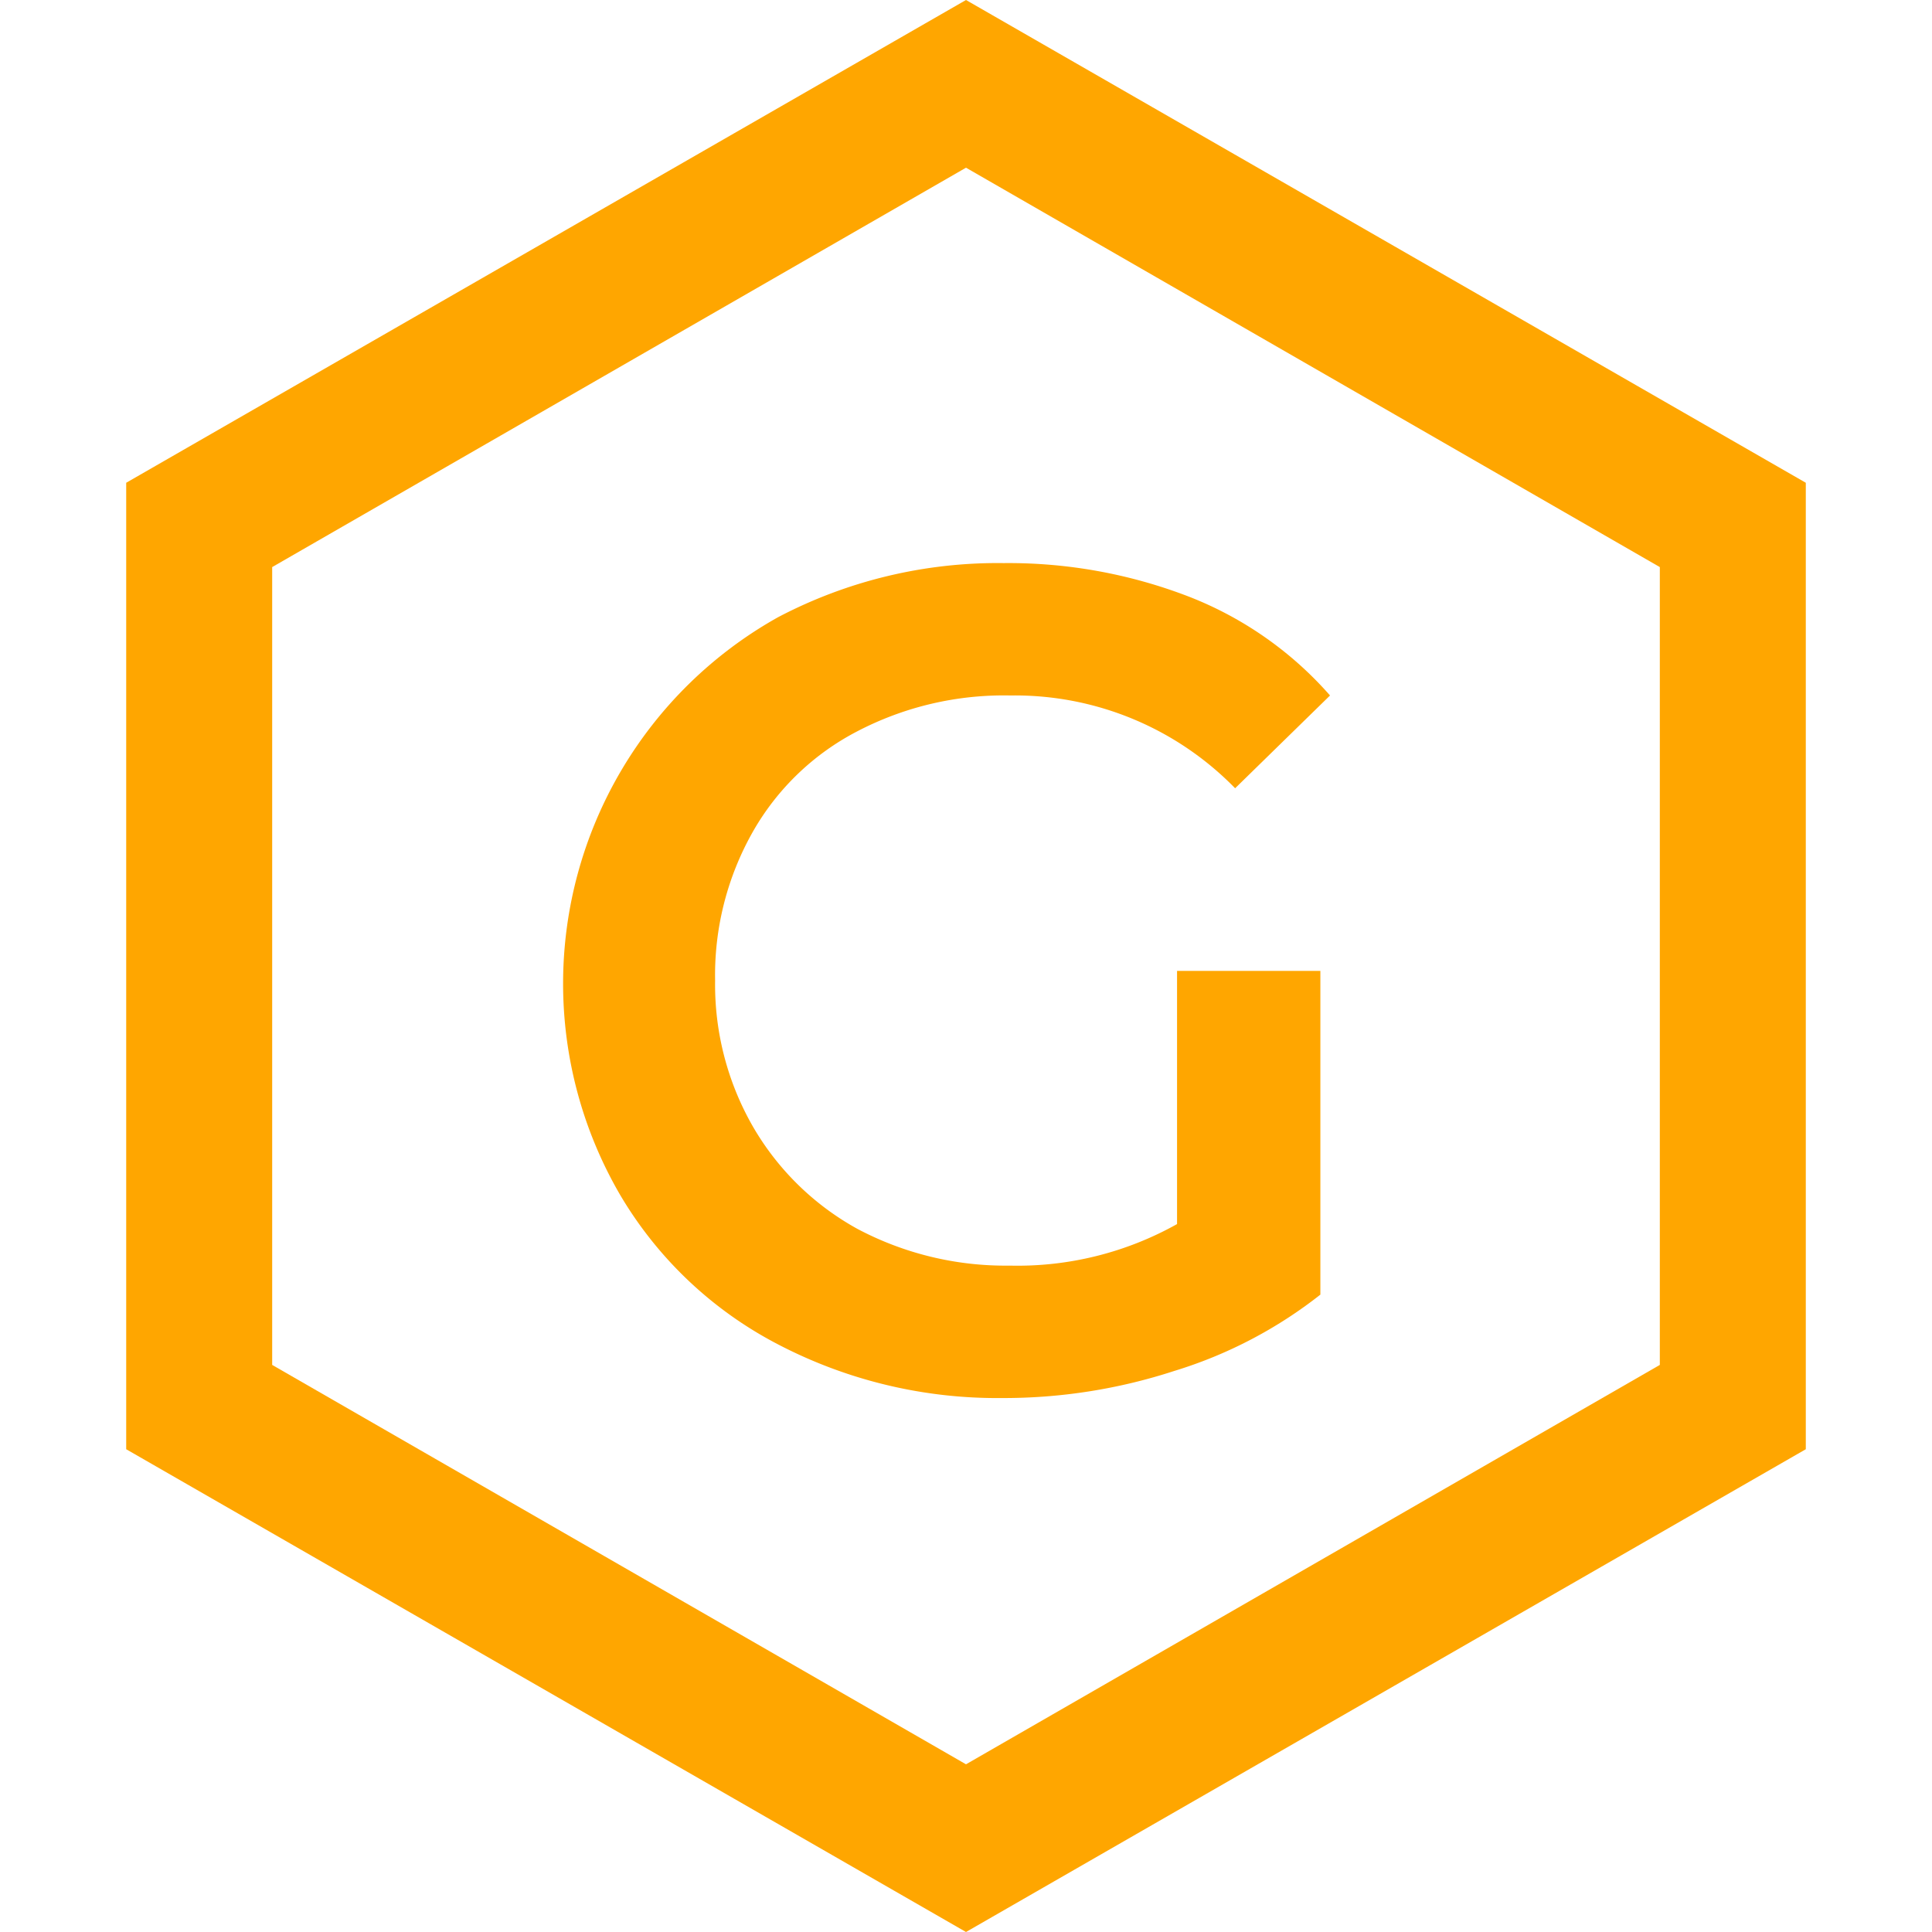 <svg class="gfi-logo" data-name="gfi-logo" xmlns="http://www.w3.org/2000/svg" viewBox="0 0 50 50"><defs><style>.cls-1,.cls-2{fill:#ffa600;}.cls-2{fill-rule:evenodd;}</style></defs><path class="cls-1" d="M25,50,3.266,37.506V12.494L25,0,46.734,12.494V37.506ZM7.044,35.324l17.956,10.336L42.956,35.324V14.676L25,4.34,7.044,14.676Z"></path><path class="cls-2" d="M25.926,36.181a14.219,14.219,0,0,0,4.461-.7,11.582,11.582,0,0,0,3.784-1.976V25.127H30.462v6.552a8.449,8.449,0,0,1-4.336,1.075,8.174,8.174,0,0,1-3.935-.95,7.061,7.061,0,0,1-2.707-2.651,7.377,7.377,0,0,1-.977-3.776,7.524,7.524,0,0,1,.977-3.852,6.606,6.606,0,0,1,2.707-2.601,8.19,8.19,0,0,1,3.96-.925,7.957,7.957,0,0,1,5.814,2.401l2.456-2.401a9.393,9.393,0,0,0-3.634-2.551,12.971,12.971,0,0,0-4.812-.875,12.211,12.211,0,0,0-5.84,1.401A10.864,10.864,0,0,0,16.052,30.929a10.197,10.197,0,0,0,4.06,3.851A12.254,12.254,0,0,0,25.926,36.181Z"></path></svg>